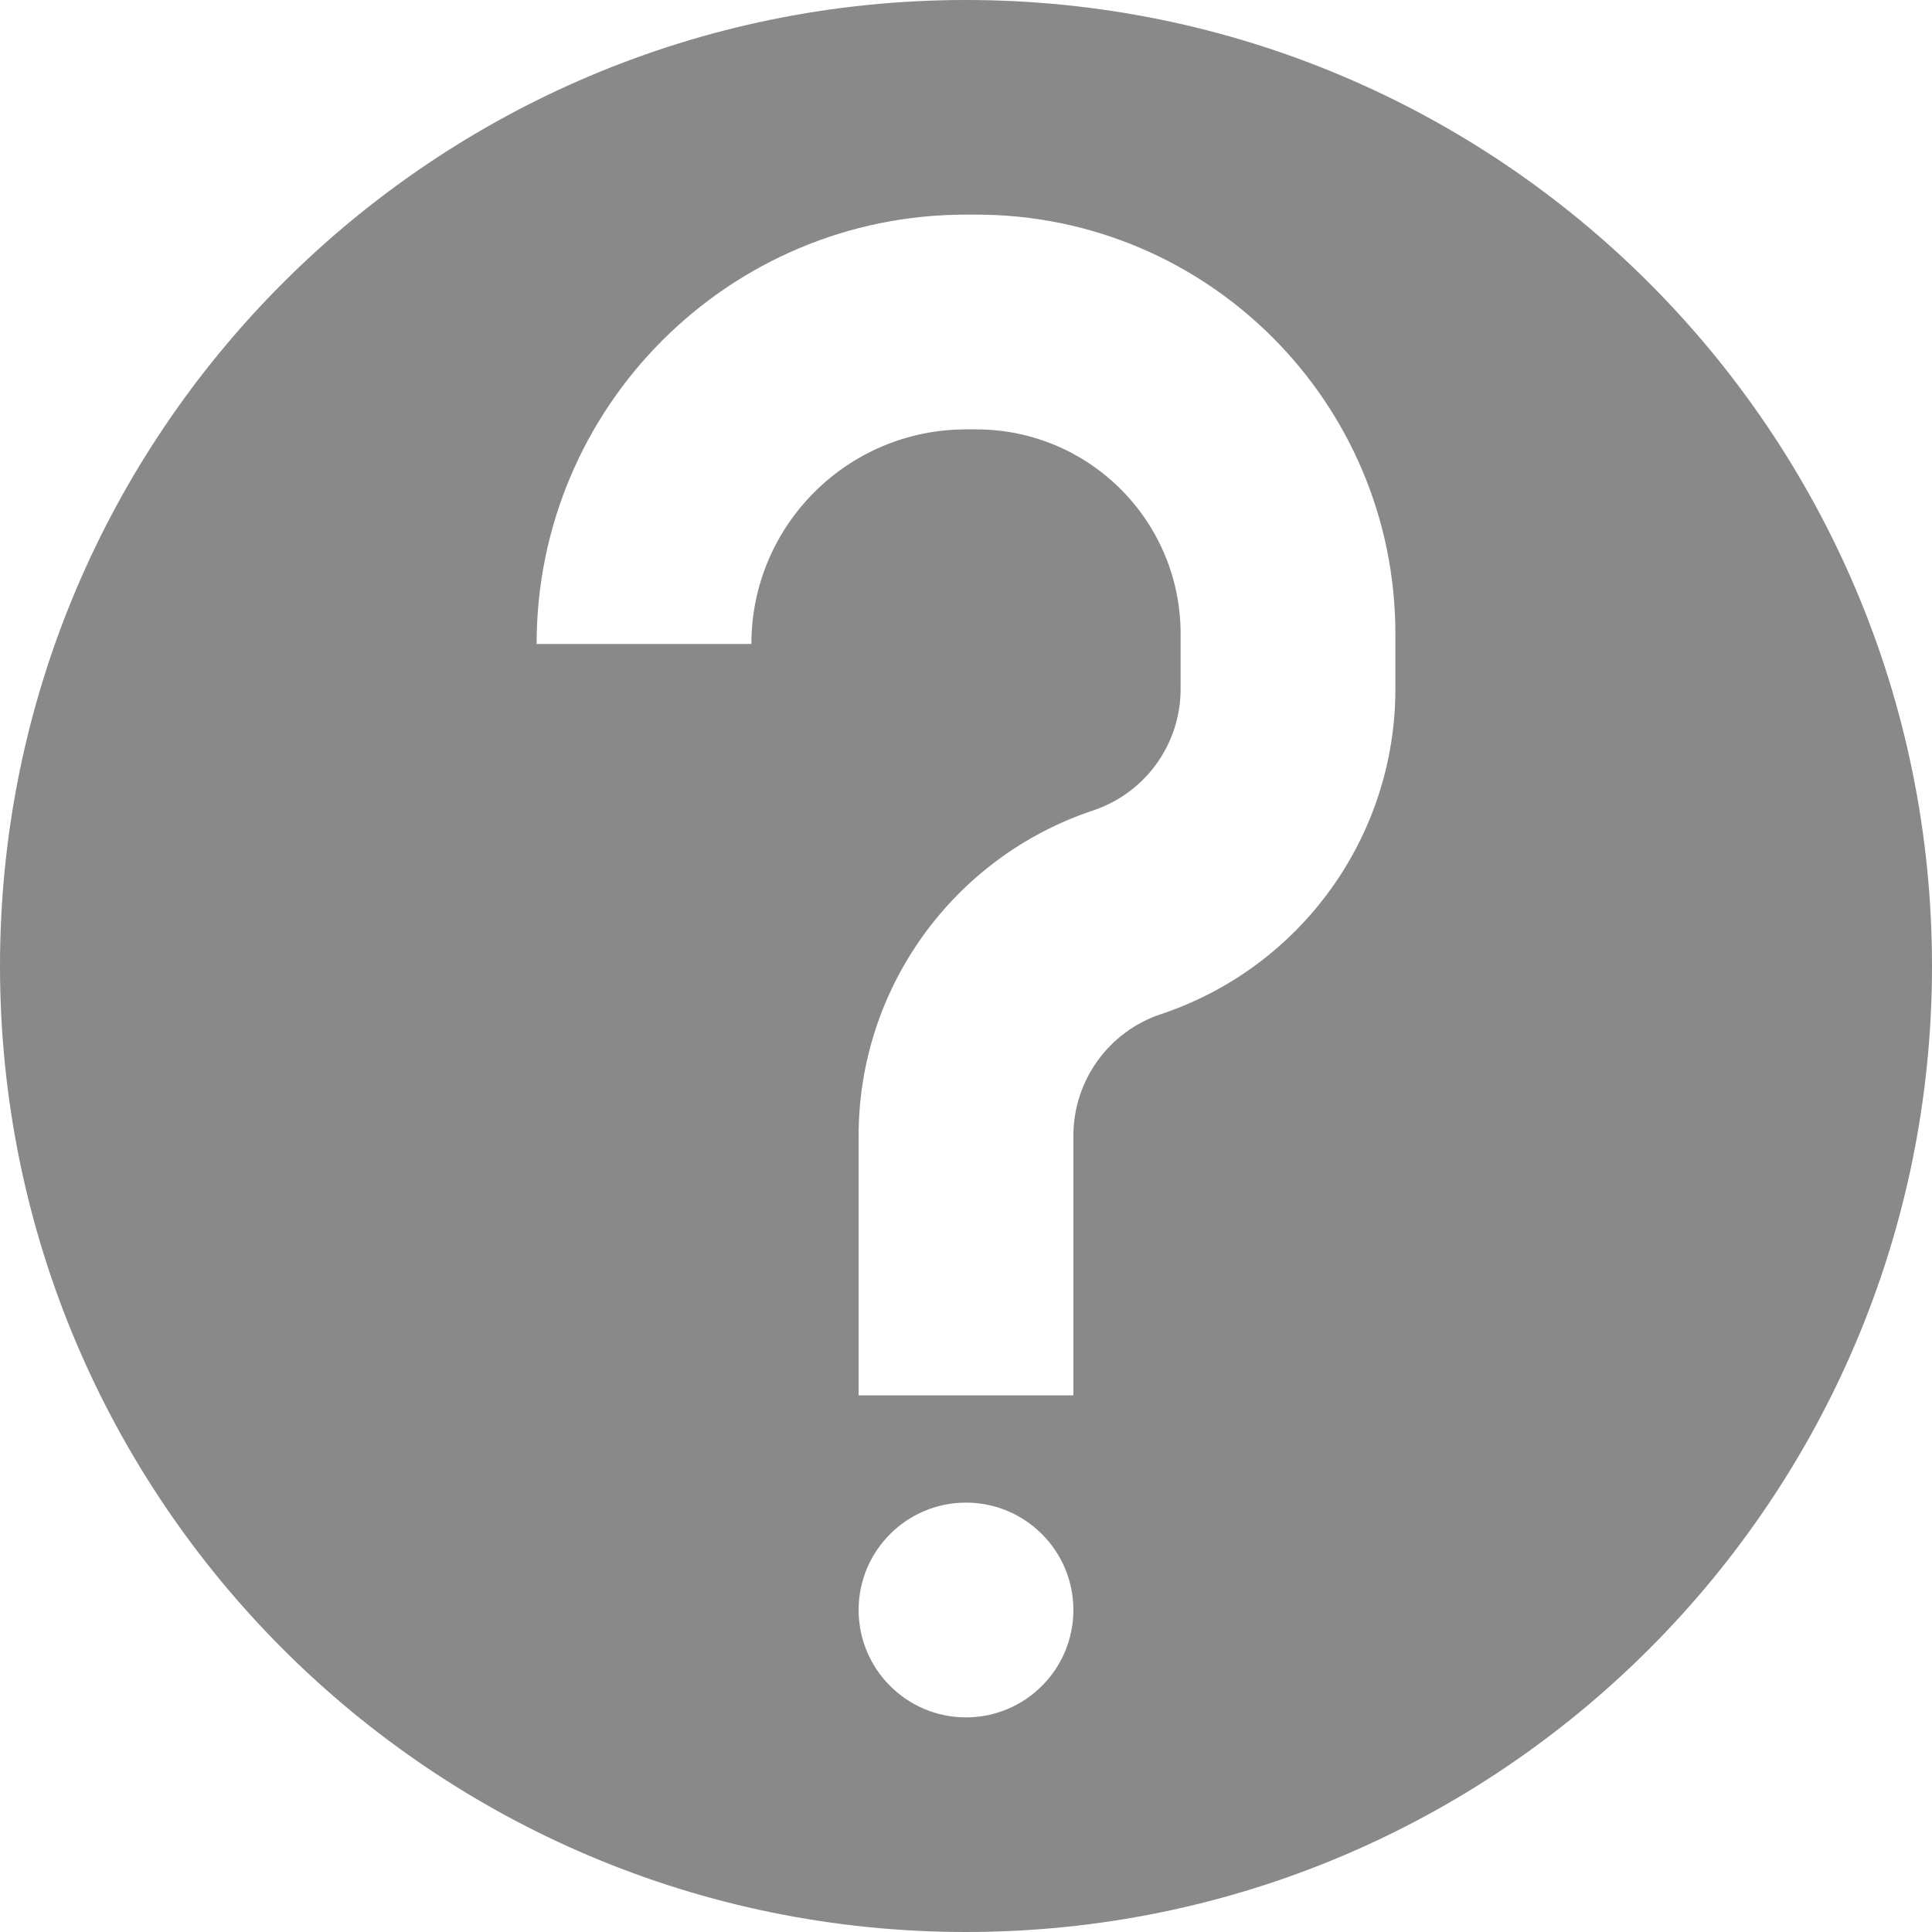 <svg width="12" height="12" viewBox="0 0 12 12" fill="none" xmlns="http://www.w3.org/2000/svg">
<path fill-rule="evenodd" clip-rule="evenodd" d="M12 6C12 9.314 9.314 12 6 12C2.686 12 0 9.314 0 6C0 2.686 2.686 0 6 0C9.314 0 12 2.686 12 6ZM6.667 10C6.667 10.368 6.368 10.667 6 10.667C5.632 10.667 5.333 10.368 5.333 10C5.333 9.632 5.632 9.333 6 9.333C6.368 9.333 6.667 9.632 6.667 10ZM6 1.333C4.527 1.333 3.333 2.527 3.333 4H4.667C4.667 3.264 5.264 2.667 6 2.667H6.063C6.765 2.667 7.333 3.235 7.333 3.937V4.279C7.333 4.622 7.114 4.926 6.789 5.034C5.92 5.324 5.333 6.138 5.333 7.054V8.667H6.667V7.054C6.667 6.712 6.886 6.407 7.211 6.299C8.08 6.009 8.667 5.196 8.667 4.279V3.937C8.667 2.499 7.501 1.333 6.063 1.333H6Z" fill="#898989"/>
</svg>
